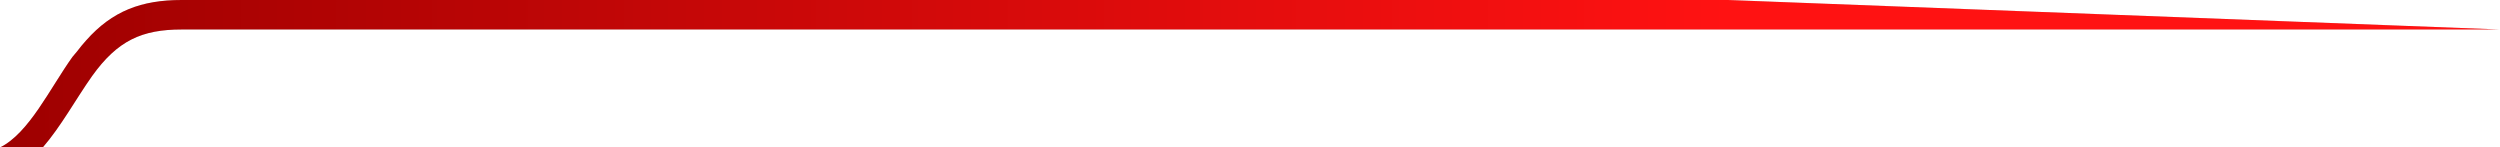 <svg width="373" height="22" viewBox="0 0 373 22" fill="none" xmlns="http://www.w3.org/2000/svg">
<path d="M13.733 11.358C11.341 14.735 9.126 18.828 6.379 22H0C4.341 19.851 7.442 13.2 10.809 8.493C11.282 7.947 11.725 7.402 12.138 6.856L12.847 6.037C16.745 1.637 21.087 0 27.111 0H64.411H257.822L373 4.4H27.111C21.175 4.4 17.543 6.037 13.733 11.358Z" fill="#D9D9D9"/>
<path d="M13.733 11.358C11.341 14.735 9.126 18.828 6.379 22H0C4.341 19.851 7.442 13.2 10.809 8.493C11.282 7.947 11.725 7.402 12.138 6.856L12.847 6.037C16.745 1.637 21.087 0 27.111 0H64.411H257.822L373 4.4H27.111C21.175 4.4 17.543 6.037 13.733 11.358Z" fill="url(#paint0_linear_198_236)"/>
<defs>
<linearGradient id="paint0_linear_198_236" x1="0.081" y1="-0.108" x2="257.826" y2="-0.108" gradientUnits="userSpaceOnUse">
<stop stop-color="#9E0000"/>
<stop offset="1" stop-color="#FF1212"/>
</linearGradient>
</defs>
</svg>

